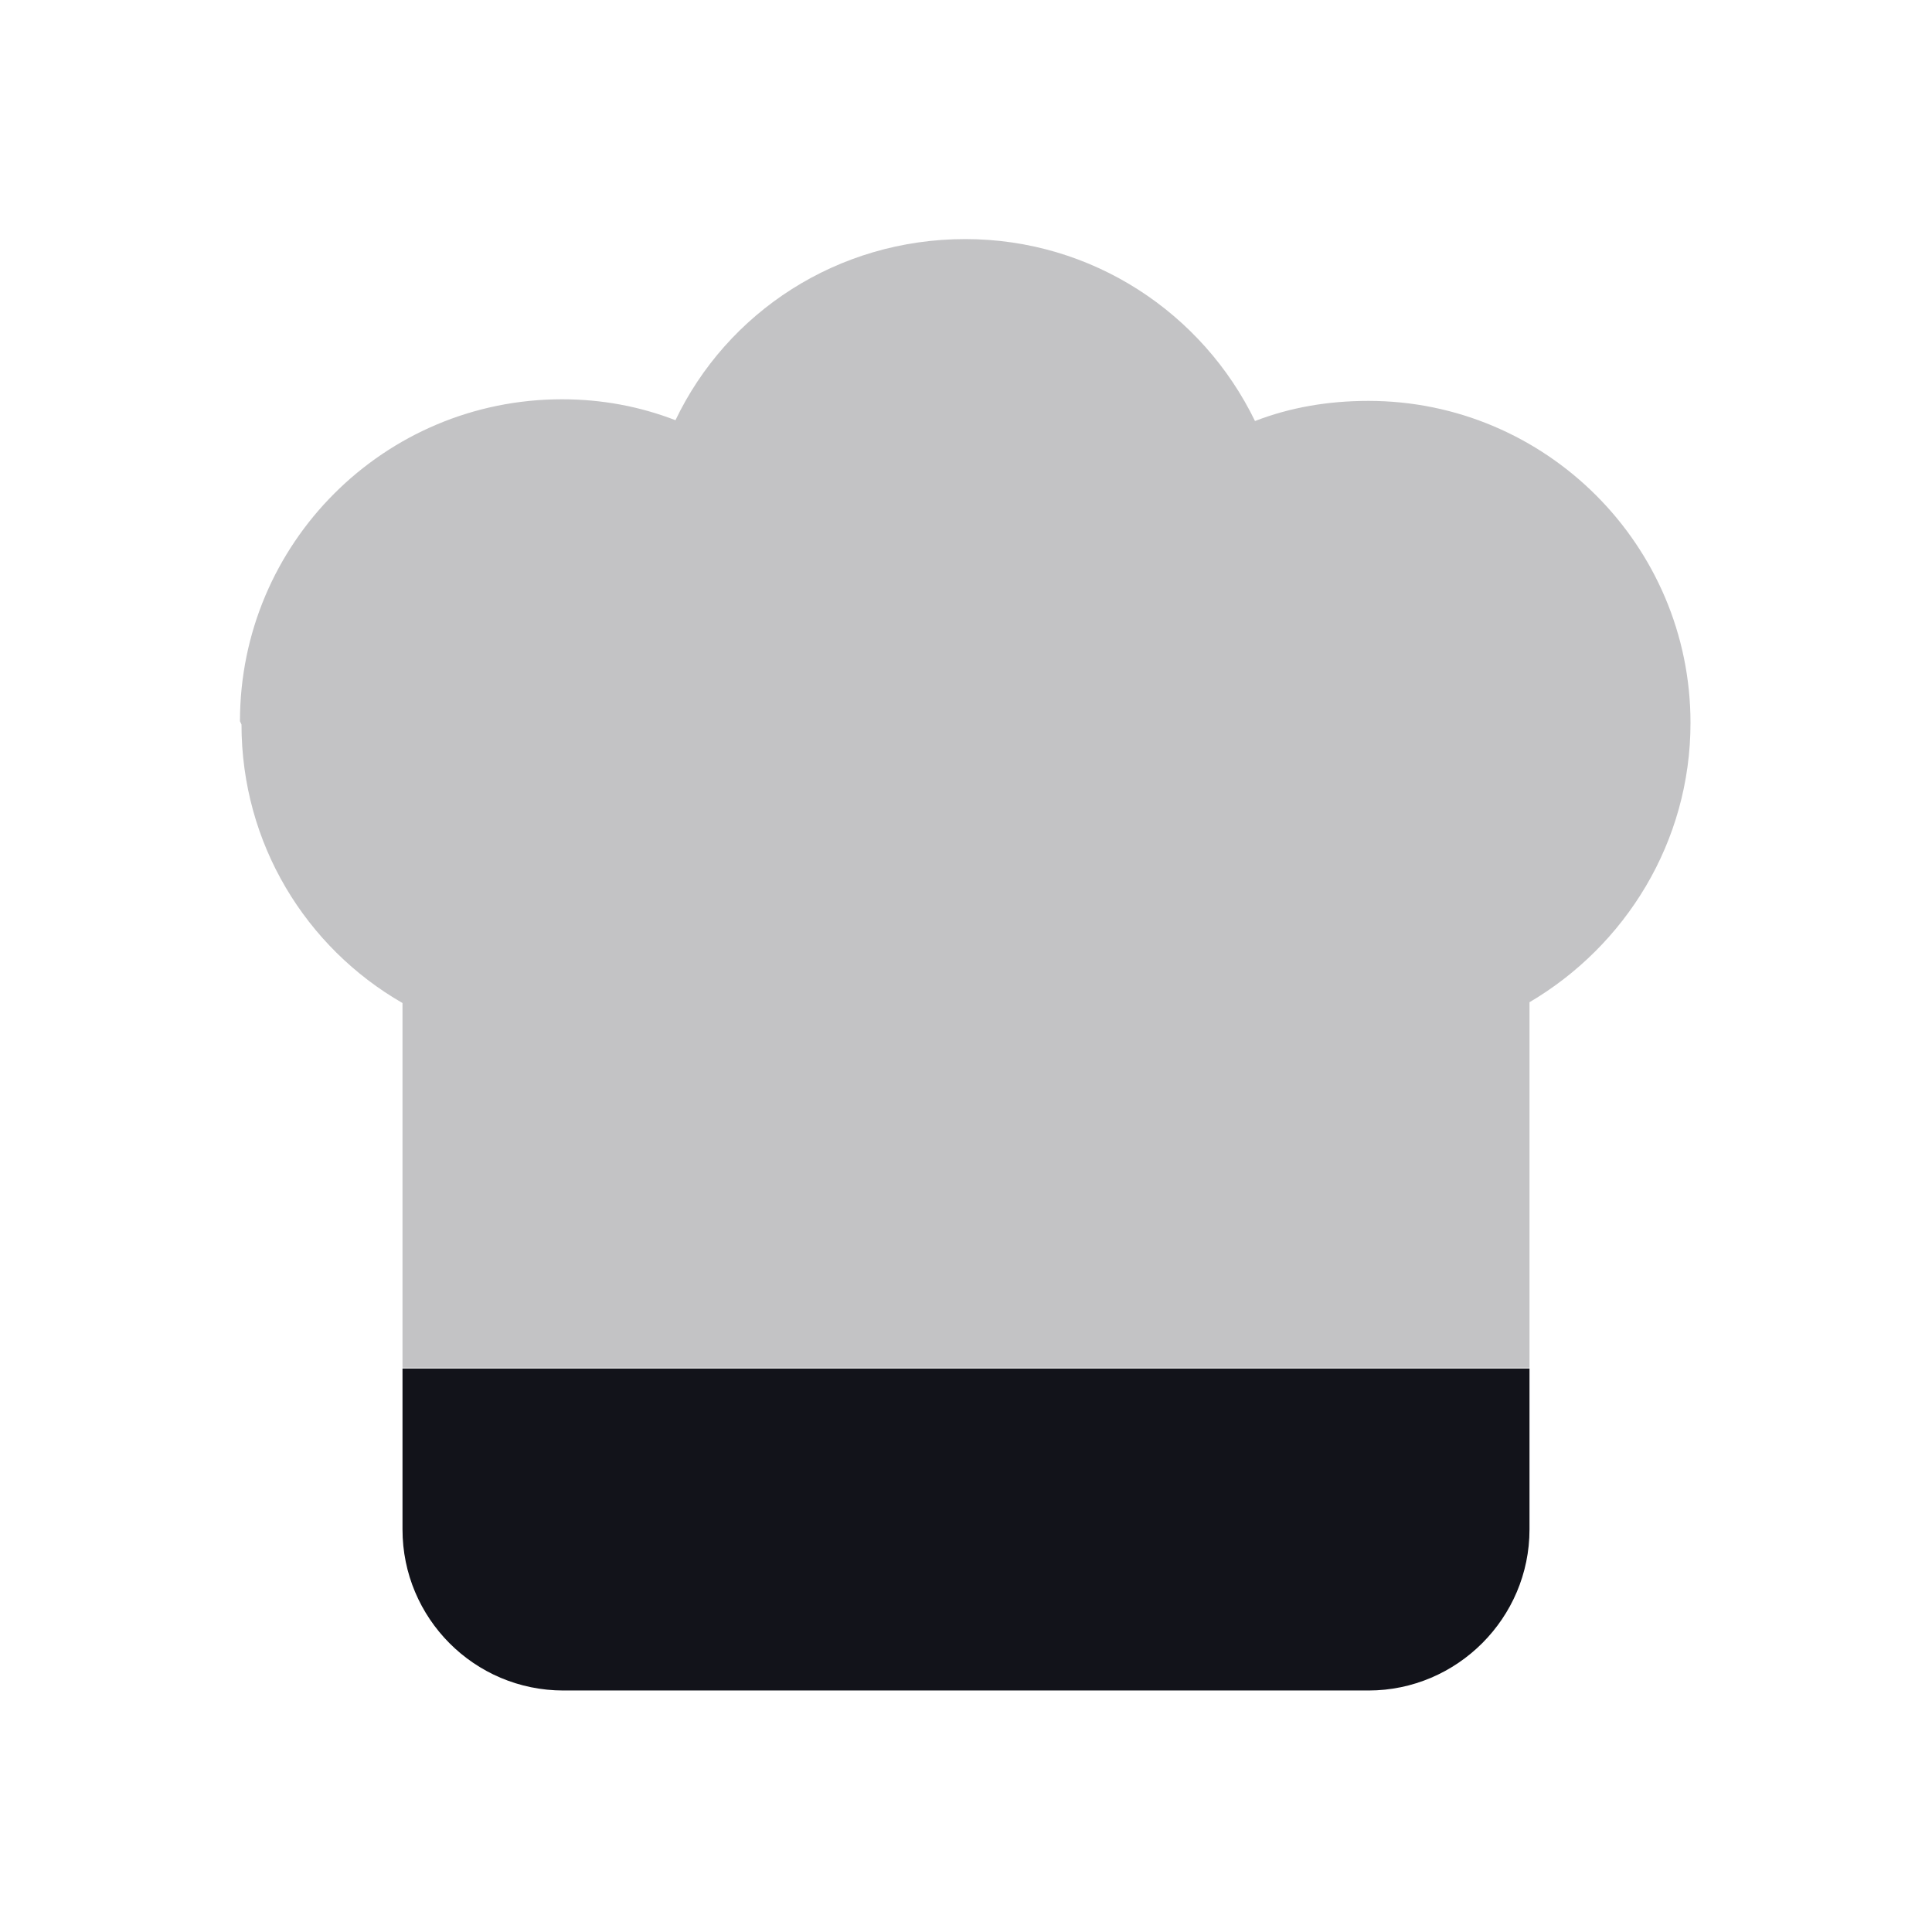 <svg viewBox="0 0 24 24" xmlns="http://www.w3.org/2000/svg"><g><g fill="#12131A"><path d="M5 17h14v2c0 1.1-.9 2-2 2H7c-1.11 0-2-.9-2-2v-2Z"/><path opacity=".25" d="M3 9c0 1.48.8 2.77 2 3.46v4.53h14v-4.54c1.19-.7 2-1.99 2-3.47 0-2.21-1.8-4-4-4 -.5 0-.97.08-1.41.25 -.65-1.34-2.02-2.26-3.599-2.26 -1.59 0-2.96.91-3.6 2.25 -.44-.17-.91-.26-1.41-.26 -2.21 0-4 1.79-4 4Z"/></g></g></svg>